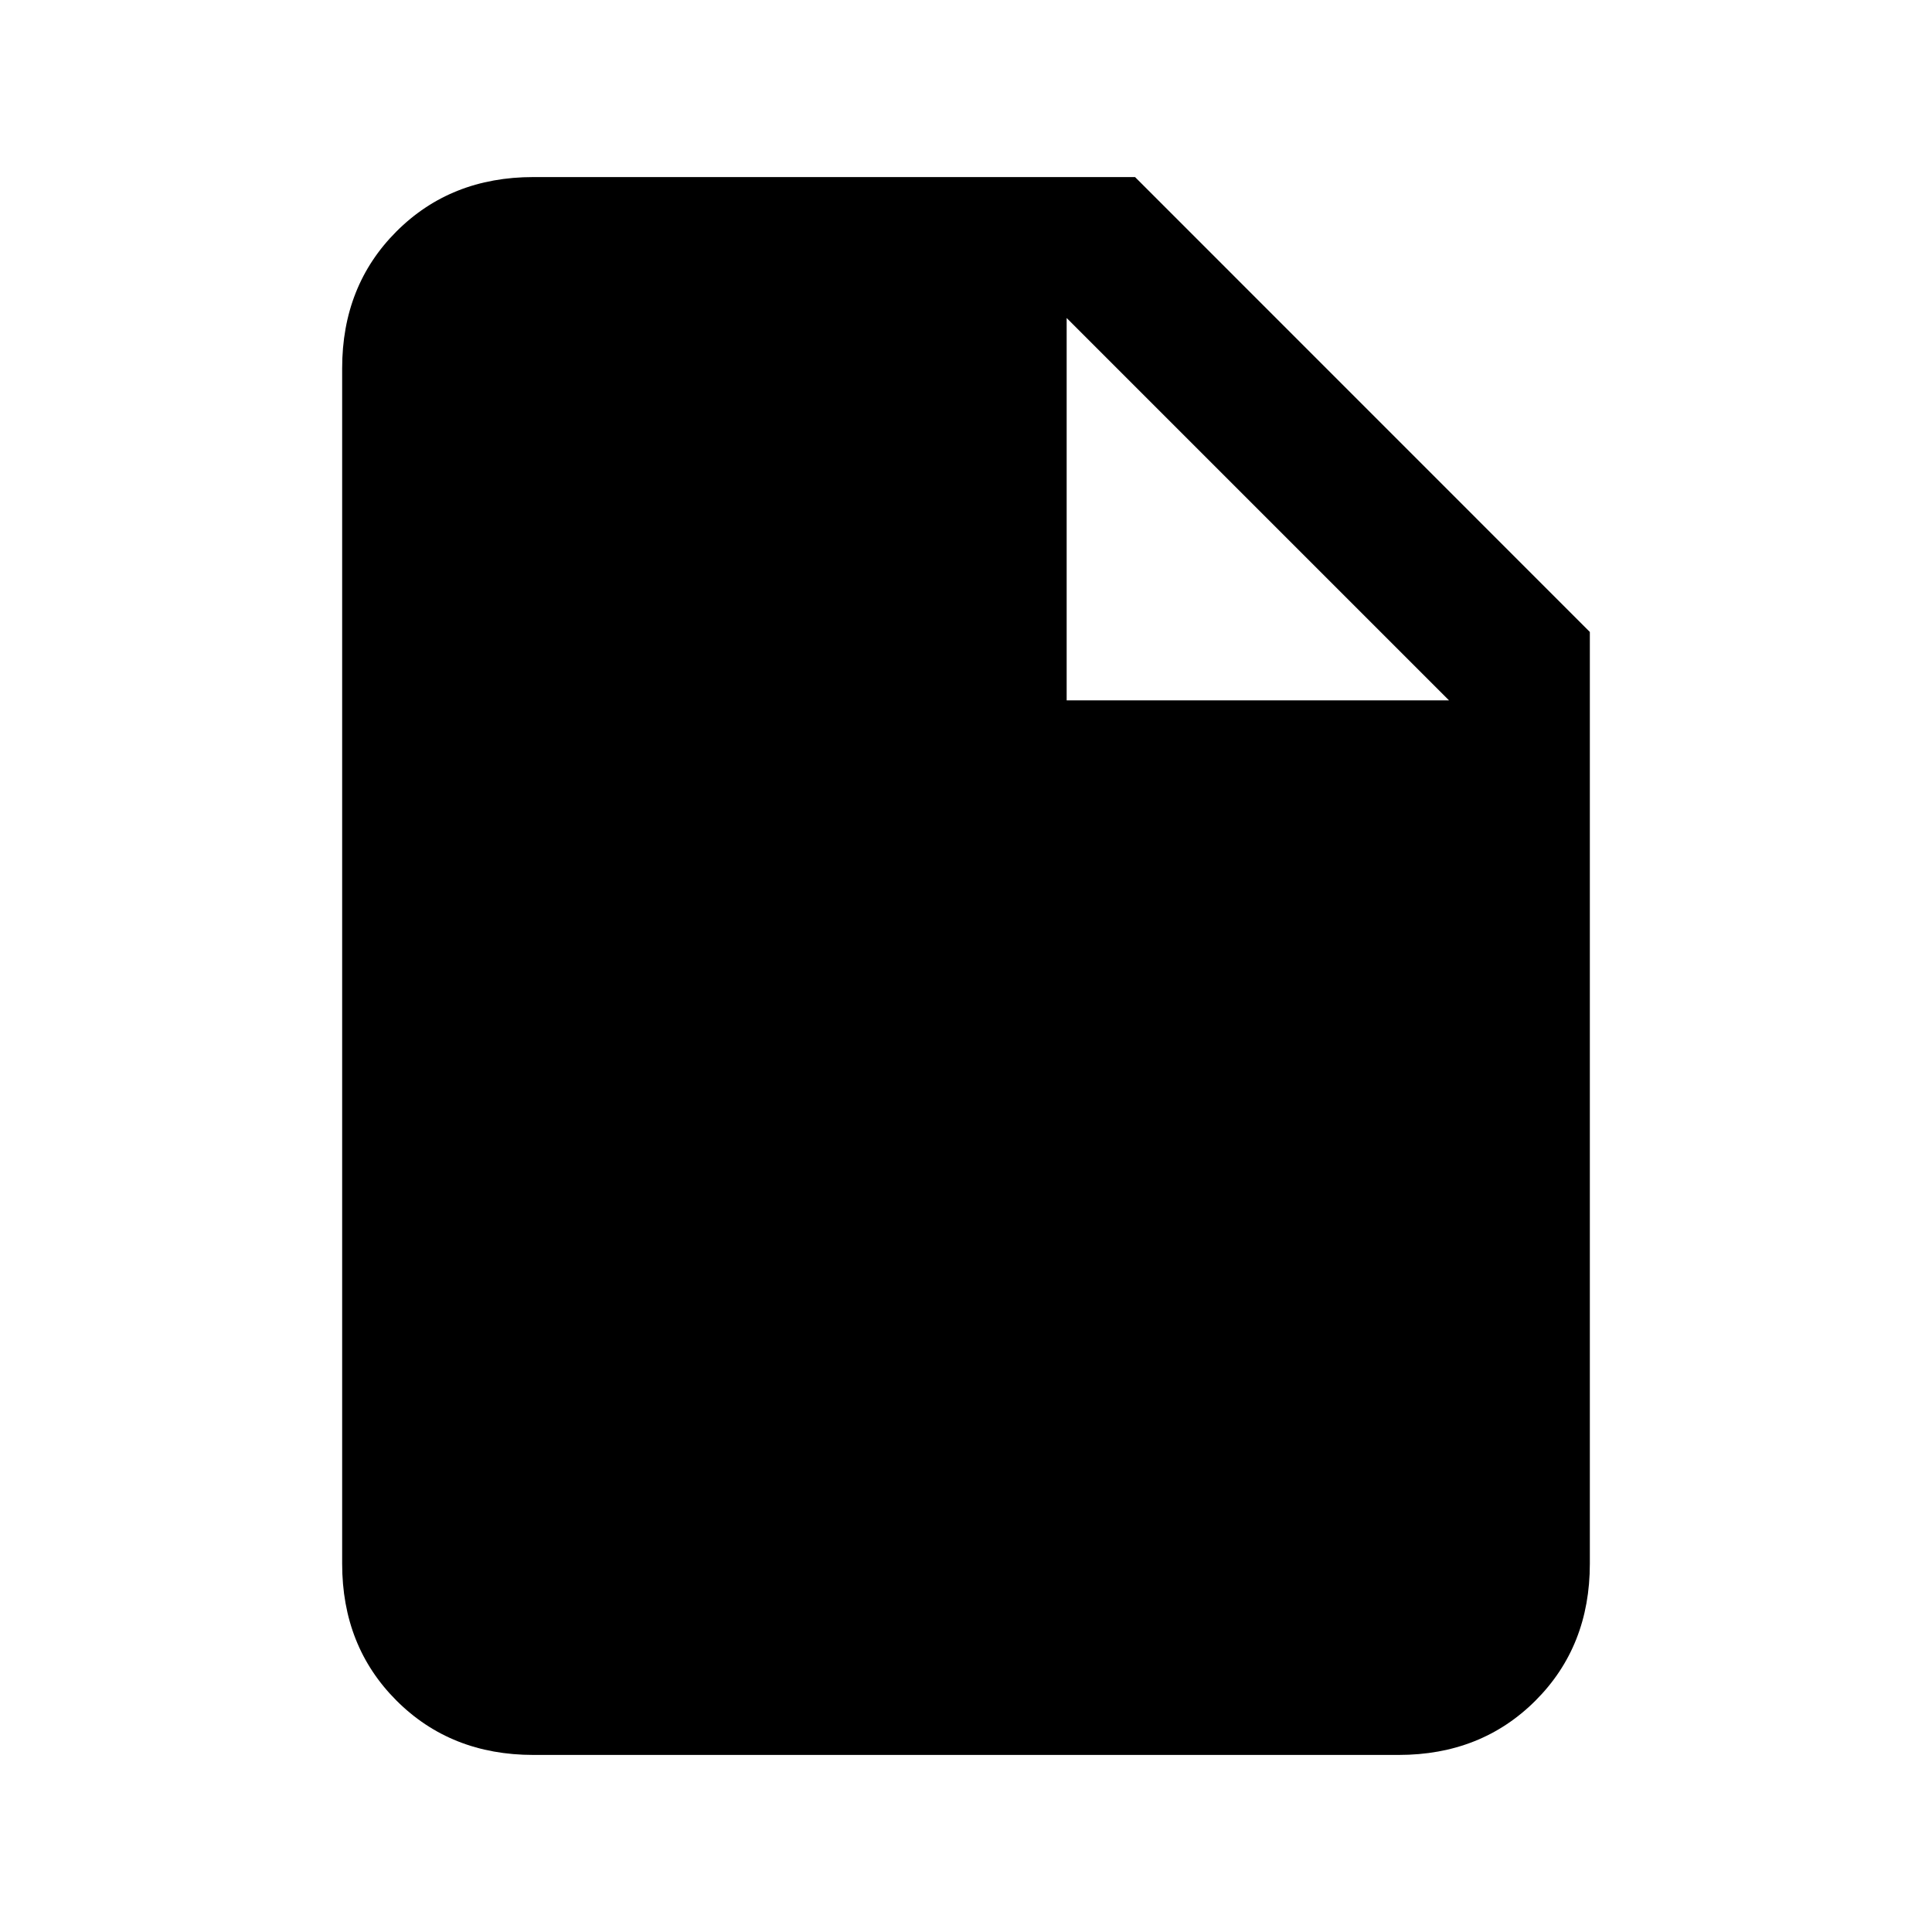 <svg xmlns="http://www.w3.org/2000/svg" height="20" width="20"><path d="M5.521 18.167Q4.667 18.167 4.104 17.604Q3.542 17.042 3.542 16.188V3.812Q3.542 2.958 4.104 2.396Q4.667 1.833 5.521 1.833H11.75L16.458 6.542V16.188Q16.458 17.042 15.896 17.604Q15.333 18.167 14.479 18.167ZM11.042 7.25H15L11.042 3.292Z"/></svg>